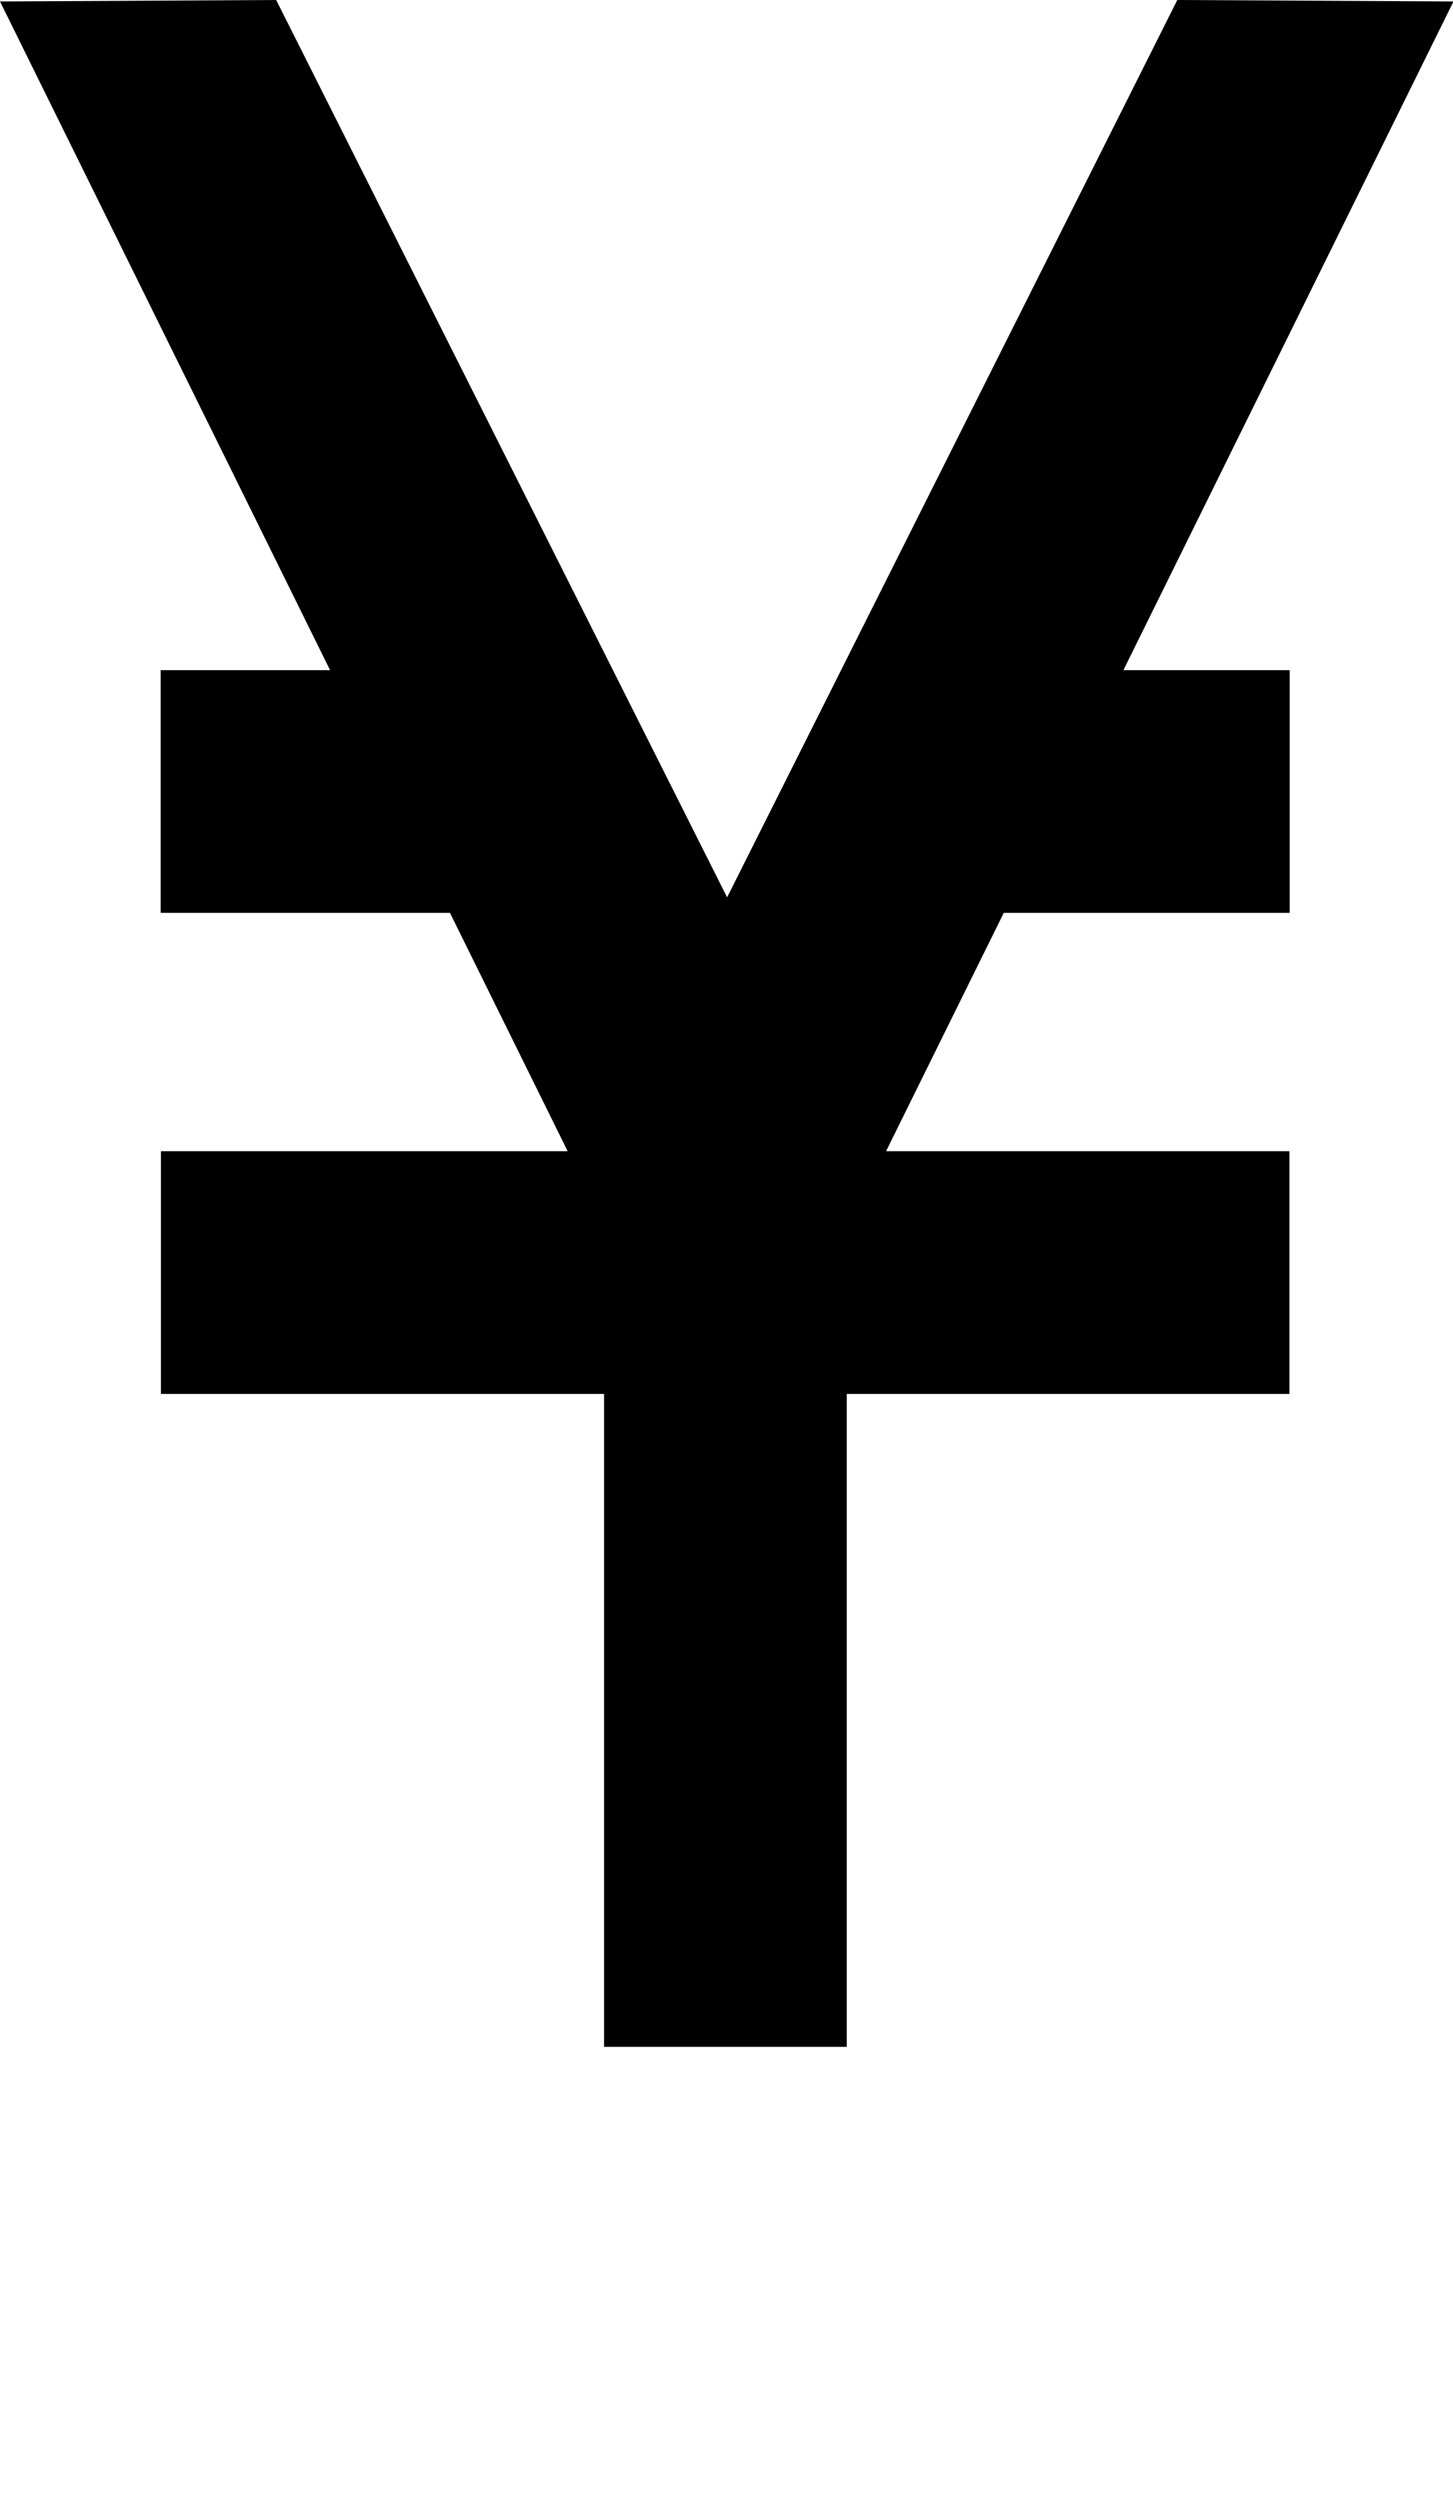 <?xml version="1.0" encoding="UTF-8" standalone="no"?>
<!-- Created with Inkscape (http://www.inkscape.org/) -->

<svg
   width="5.987mm"
   height="10.3mm"
   viewBox="0 0 5.987 10.3"
   version="1.1"
   id="svg5"
   sodipodi:docname="yen.svg"
   inkscape:version="1.1.1 (3bf5ae0d25, 2021-09-20)"
   xmlns:inkscape="http://www.inkscape.org/namespaces/inkscape"
   xmlns:sodipodi="http://sodipodi.sourceforge.net/DTD/sodipodi-0.dtd"
   xmlns="http://www.w3.org/2000/svg"
   xmlns:svg="http://www.w3.org/2000/svg">
  <sodipodi:namedview
     id="namedview7"
     pagecolor="#ffffff"
     bordercolor="#cccccc"
     borderopacity="1"
     inkscape:pageshadow="0"
     inkscape:pageopacity="1"
     inkscape:pagecheckerboard="0"
     inkscape:document-units="mm"
     showgrid="false"
     inkscape:zoom="13.859127"
     inkscape:cx="26.985827"
     inkscape:cy="17.42534"
     inkscape:window-width="1920"
     inkscape:window-height="1017"
     inkscape:window-x="1912"
     inkscape:window-y="-8"
     inkscape:window-maximized="1"
     inkscape:current-layer="layer1" />
  <defs
     id="defs2" />
  <g
     inkscape:label="Layer 1"
     inkscape:groupmode="layer"
     id="layer1"
     transform="translate(-106.048,-60.52)">
    <path
       id="path30698"
       style="color:#000000;fill:#000000;stroke-width:1;-inkscape-stroke:none"
       d="m 107.186,60.52 -1.138,0.006 1.36,2.755 h -0.698 v 1 h 1.192 l 0.485,0.982 h -1.676 v 1 h 1.826 v 2.69 h 1 v -2.69 h 1.824 v -1 h -1.662 l 0.485,-0.982 h 1.178 v -1 h -0.685 l 1.36,-2.755 -1.138,-0.006 -1.855,3.697 z" />
  </g>
</svg>
